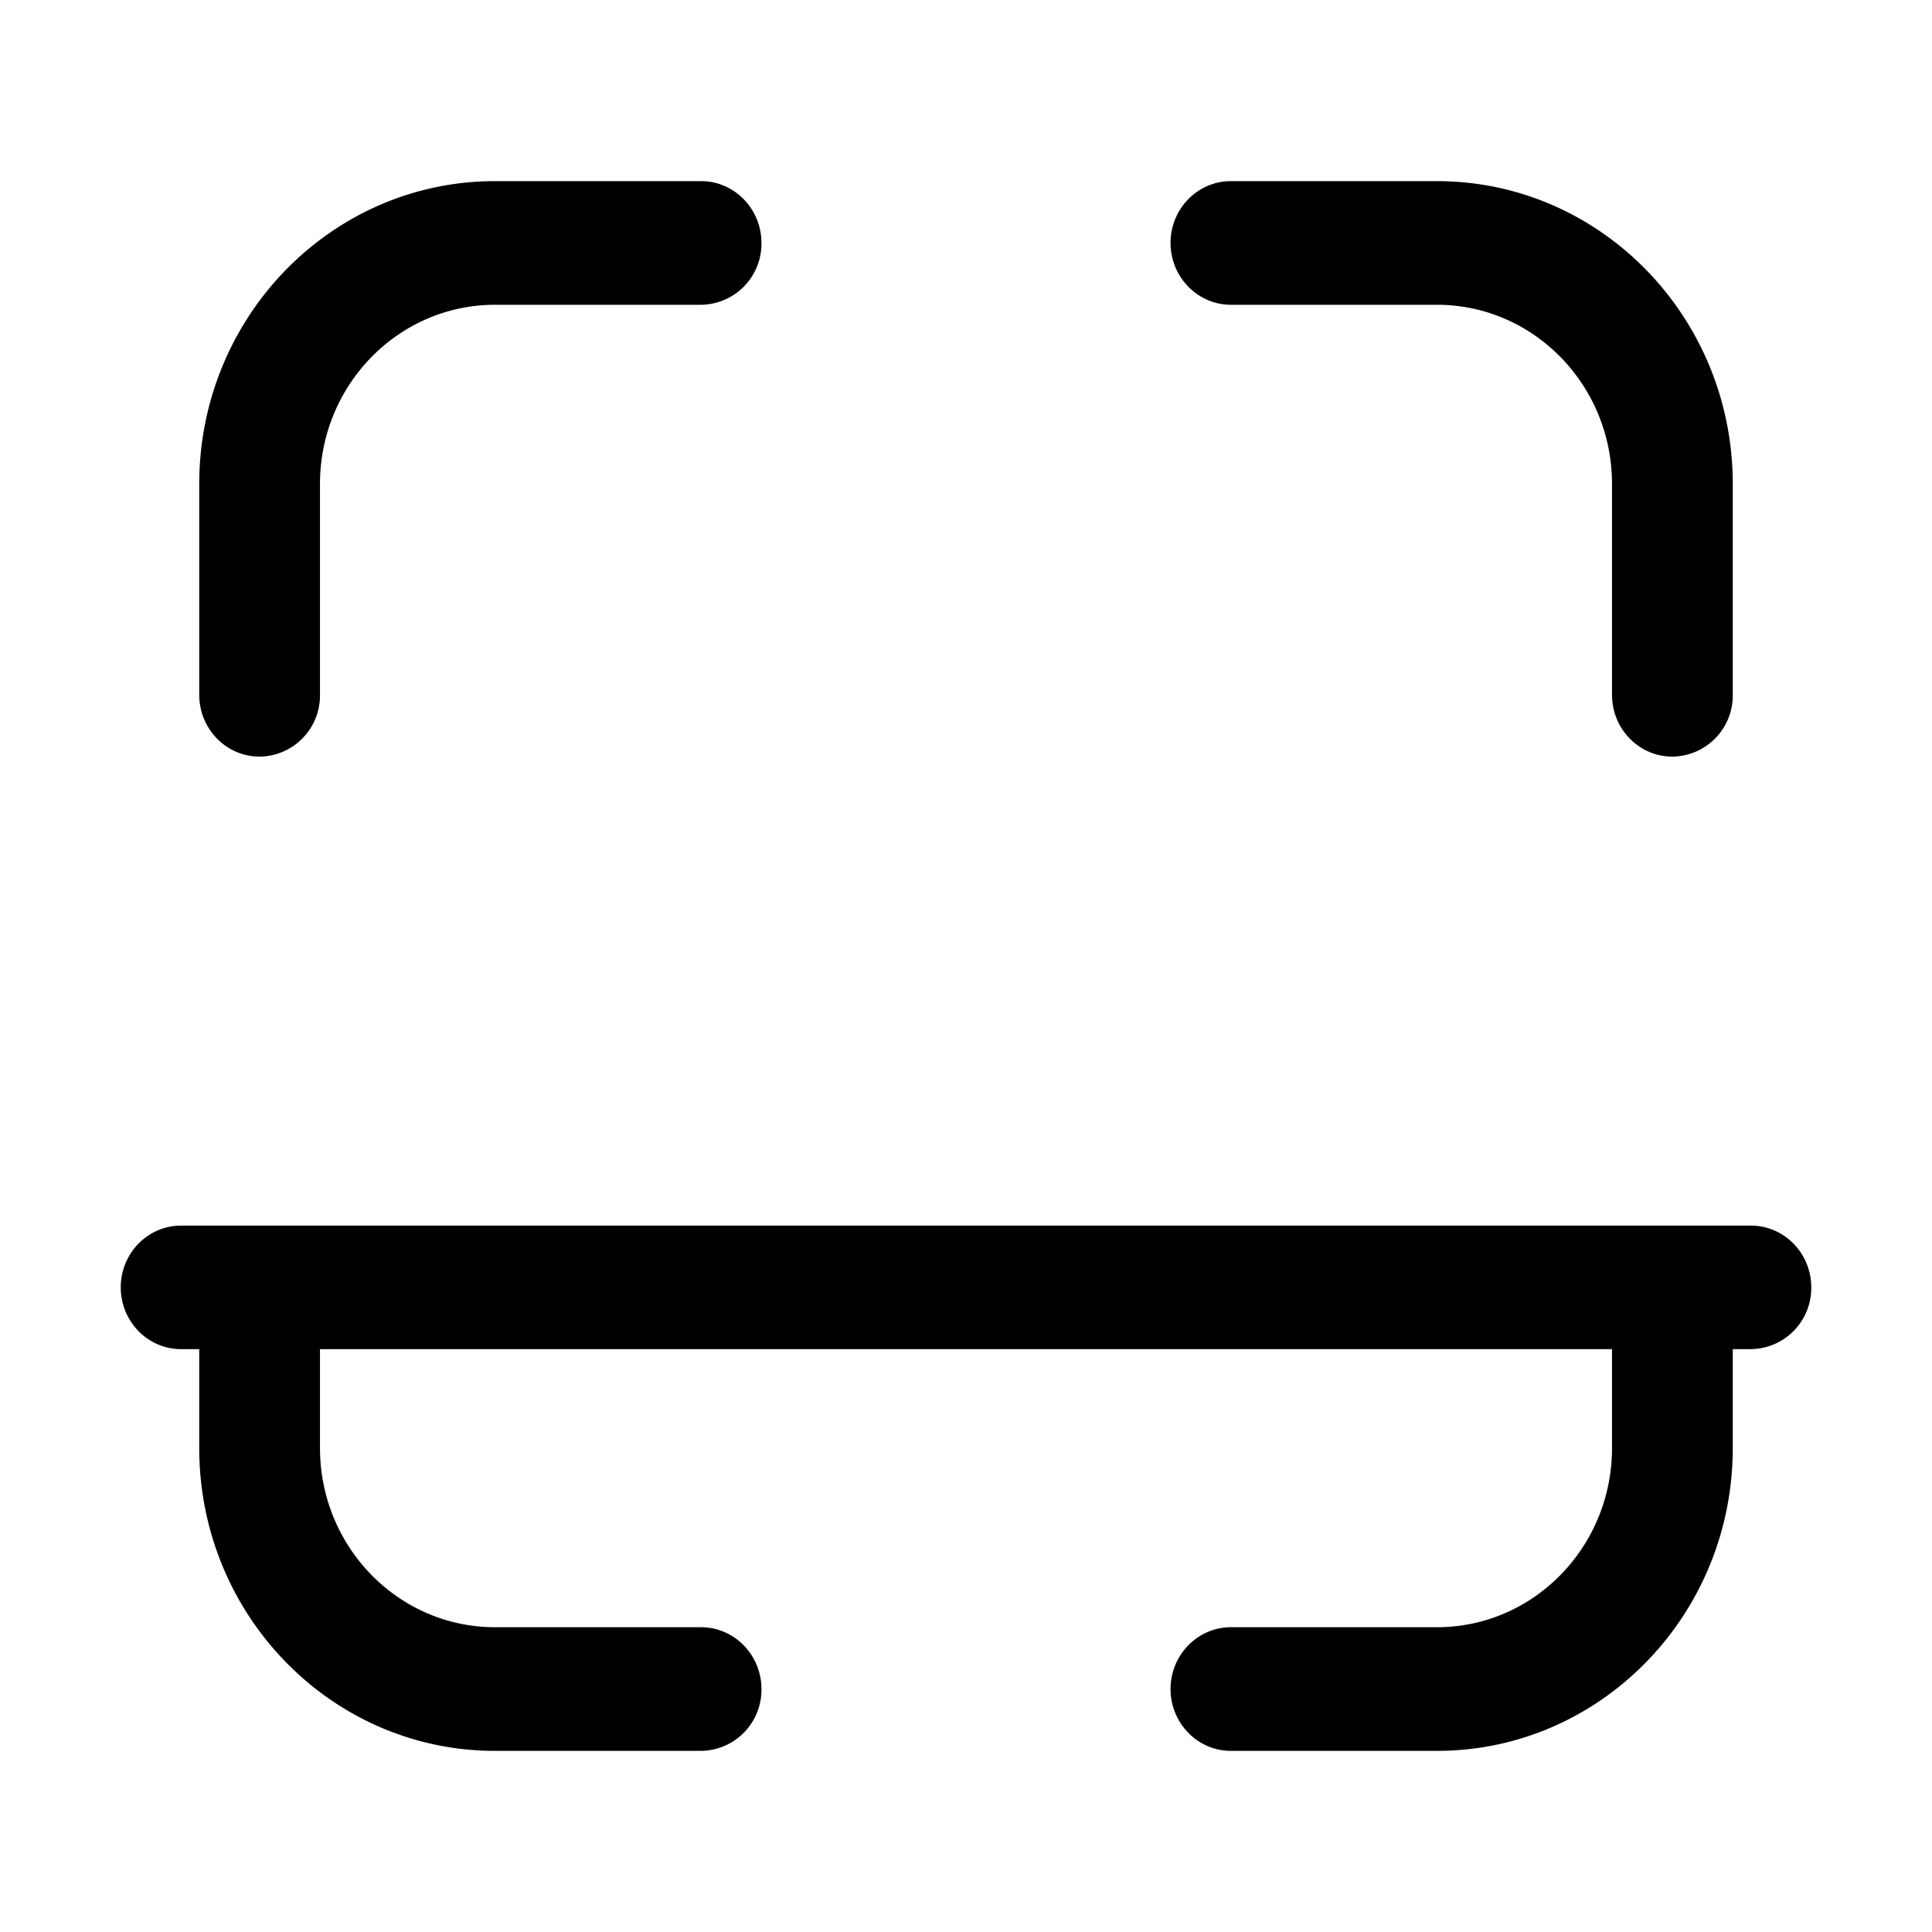 <svg xmlns="http://www.w3.org/2000/svg" width="16" height="16" fill="none" class="persona-icon" viewBox="0 0 16 16"><path fill="currentColor" fill-rule="evenodd" d="M4.1 2.524c-.8 0-1.45.664-1.45 1.484v1.746a.506.506 0 0 1-.5.512c-.276 0-.5-.229-.5-.512V4.008C1.65 2.623 2.747 1.5 4.1 1.5h1.706c.276 0 .5.23.5.512a.506.506 0 0 1-.5.512zM2.15 10.15c.276 0 .5.229.5.511v1.331c0 .82.65 1.484 1.45 1.484h1.706c.276 0 .5.23.5.512a.506.506 0 0 1-.5.512H4.1c-1.353 0-2.45-1.123-2.45-2.508v-1.33c0-.283.224-.512.5-.512m7.544-8.138c0-.283.224-.512.5-.512H11.9c1.353 0 2.45 1.123 2.45 2.508v1.746a.506.506 0 0 1-.5.512c-.276 0-.5-.229-.5-.512V4.008c0-.82-.65-1.484-1.45-1.484h-1.706c-.276 0-.5-.23-.5-.512m4.156 8.138c.276 0 .5.229.5.511v1.331c0 1.385-1.097 2.508-2.45 2.508h-1.706c-.276 0-.5-.23-.5-.512s.224-.512.5-.512H11.9c.8 0 1.45-.664 1.45-1.484v-1.33c0-.283.224-.512.5-.512" clip-rule="evenodd"/><path fill="currentColor" fill-rule="evenodd" d="M1 10.661c0-.282.224-.511.5-.511h13c.276 0 .5.229.5.511a.506.506 0 0 1-.5.512h-13c-.276 0-.5-.229-.5-.512" clip-rule="evenodd"/></svg>